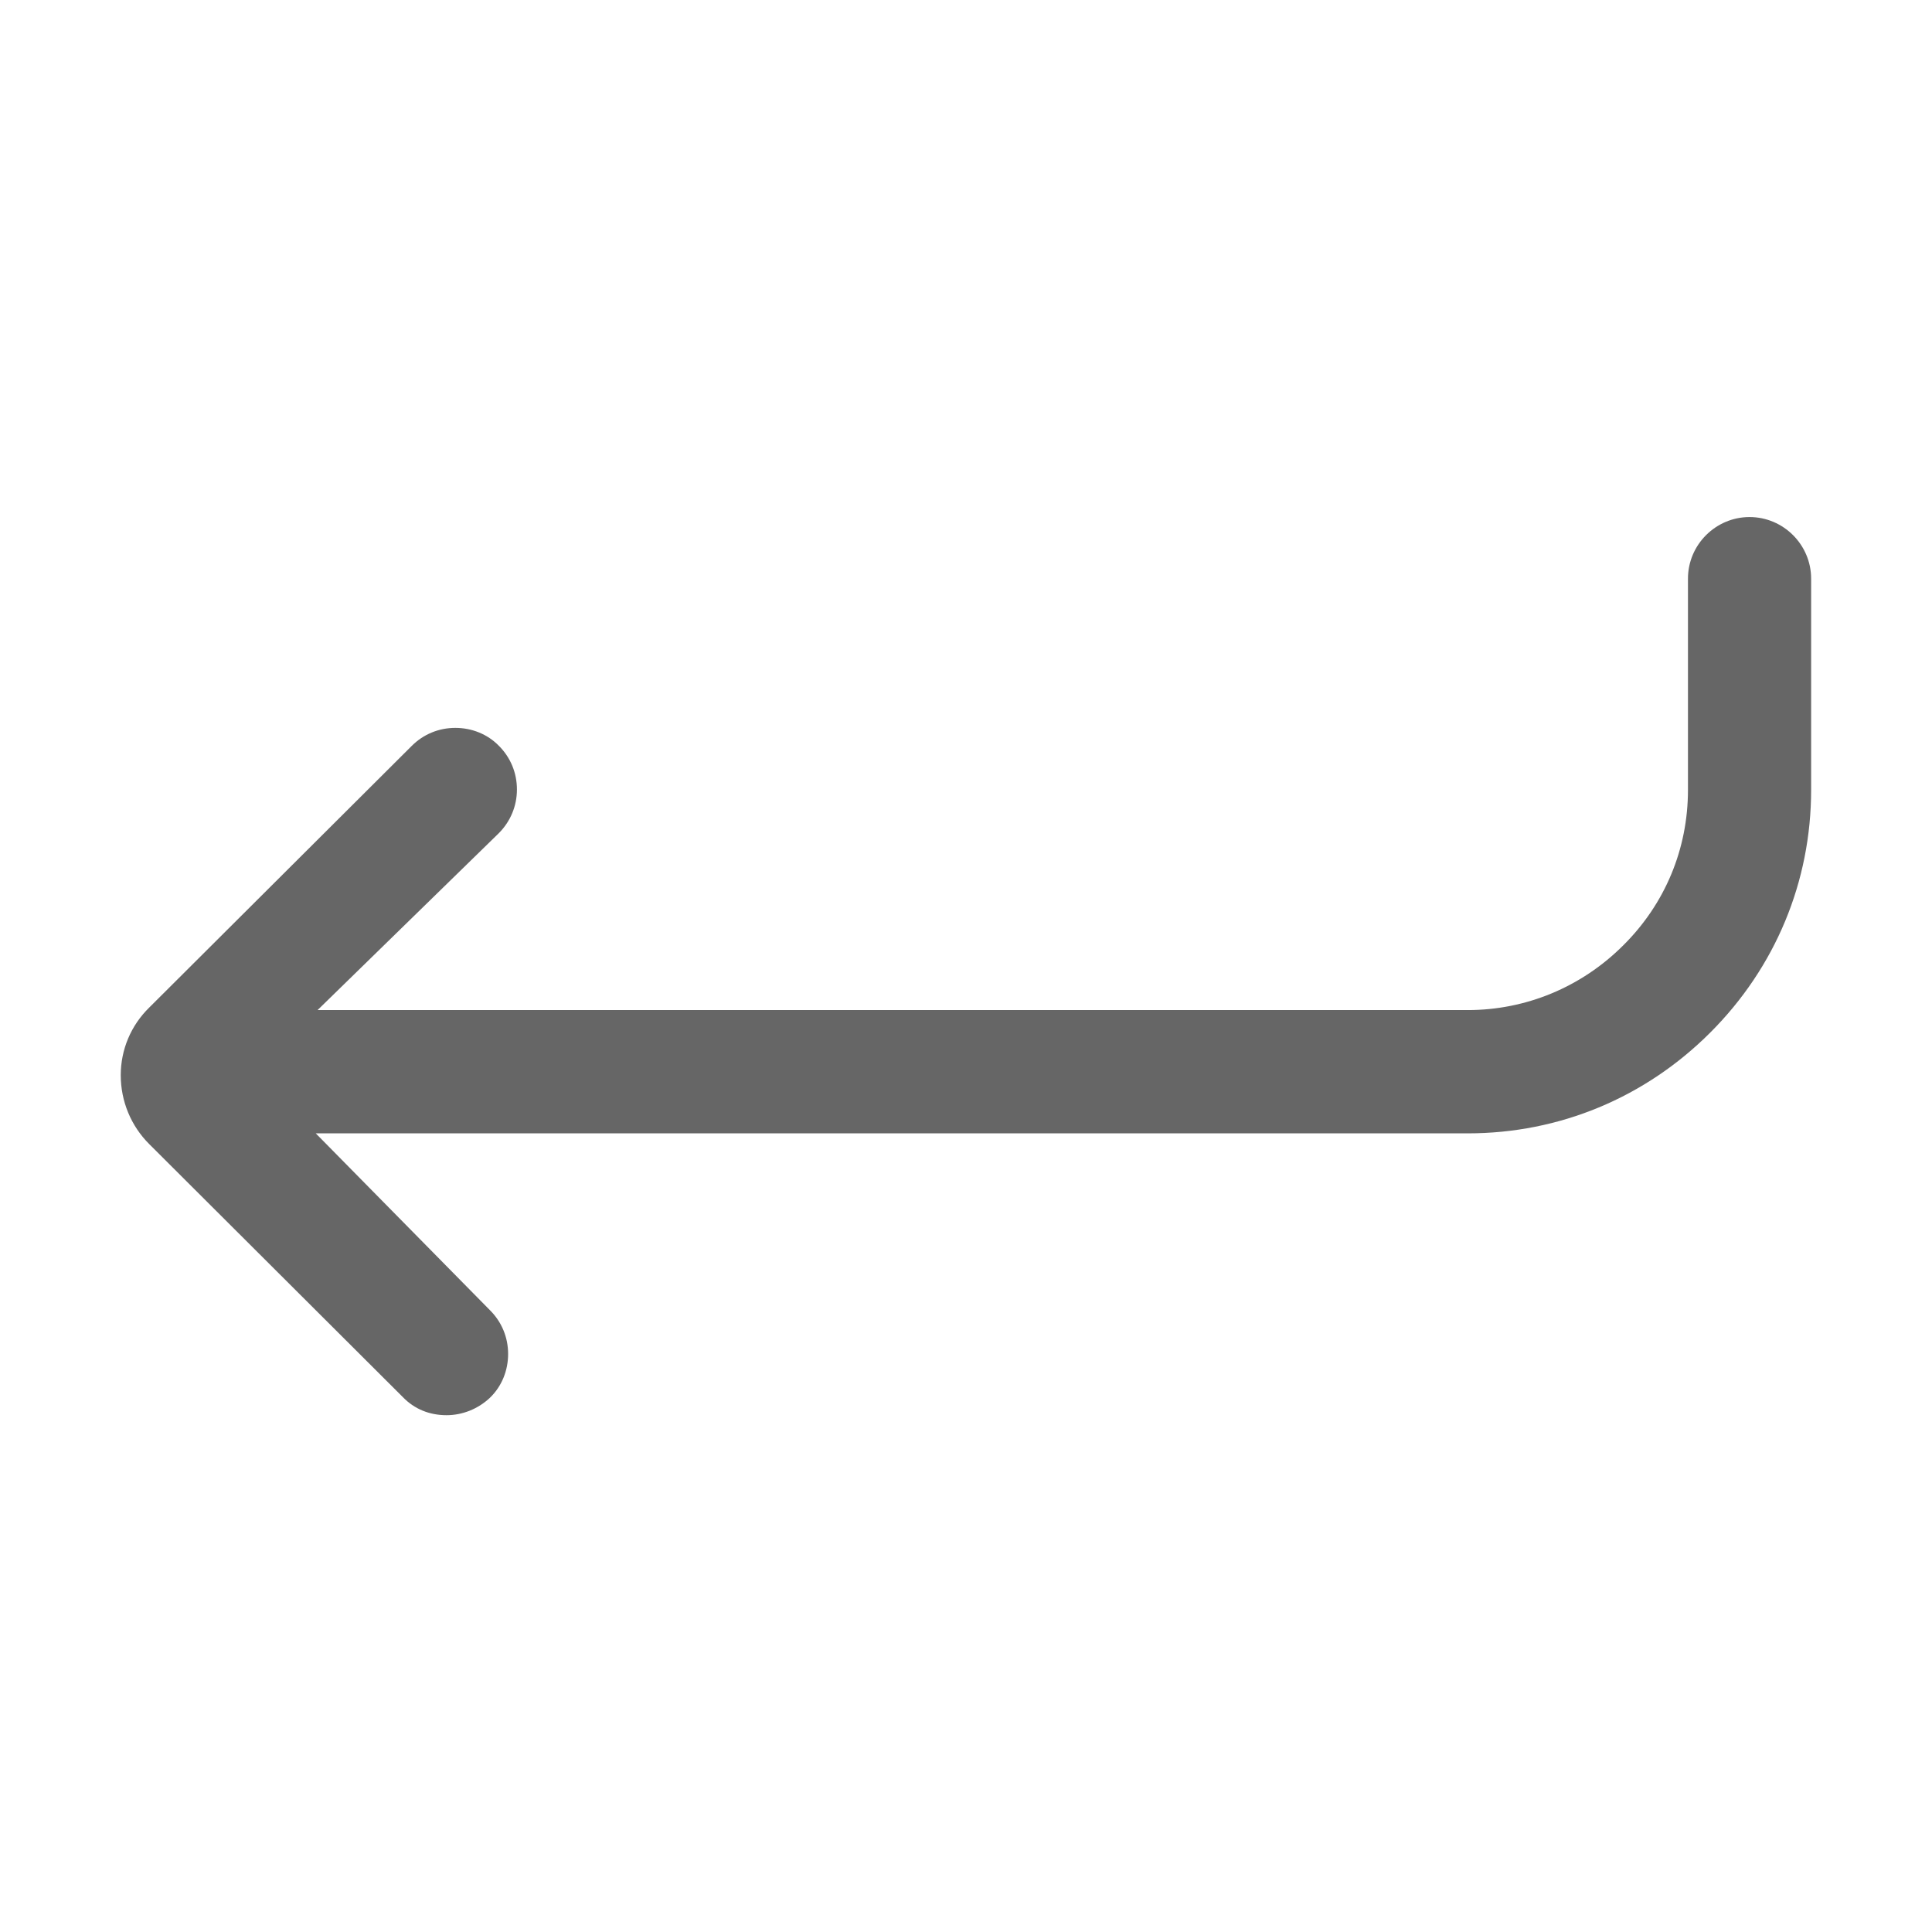 <?xml version="1.0" encoding="UTF-8" standalone="no"?>
<svg
   xmlns:dc="http://purl.org/dc/elements/1.1/"
   xmlns:cc="http://creativecommons.org/ns#"
   xmlns:rdf="http://www.w3.org/1999/02/22-rdf-syntax-ns#"
   xmlns:svg="http://www.w3.org/2000/svg"
   xmlns="http://www.w3.org/2000/svg"
   xmlns:sodipodi="http://sodipodi.sourceforge.net/DTD/sodipodi-0.dtd"
   xmlns:inkscape="http://www.inkscape.org/namespaces/inkscape"
   viewBox="0 0 16 16"
   version="1.1"
   id="svg4"
   sodipodi:docname="planner-return-symbolic.svg"
   width="16"
   height="16"
   inkscape:version="0.92.3 (2405546, 2018-03-11)">
  <defs
     id="defs8" />
  <sodipodi:namedview
     pagecolor="#ffffff"
     bordercolor="#666666"
     borderopacity="1"
     objecttolerance="10"
     gridtolerance="10"
     guidetolerance="10"
     inkscape:pageopacity="0"
     inkscape:pageshadow="2"
     inkscape:window-width="1366"
     inkscape:window-height="705"
     id="namedview6"
     showgrid="false"
     inkscape:zoom="14.75"
     inkscape:cx="5.7655413"
     inkscape:cy="9.4688874"
     inkscape:window-x="0"
     inkscape:window-y="30"
     inkscape:window-maximized="1"
     inkscape:current-layer="svg4" />
  <g
     id="g818">
    <path
       style="fill:#666666;fill-opacity:1;stroke-width:1"
       inkscape:connector-curvature="0"
       id="path2"
       d="M 1.237,8.343 3.41,6.177 c 0.095,-0.095 0.222,-0.149 0.361,-0.149 0.135,0 0.266,0.051 0.361,0.149 0.095,0.095 0.149,0.222 0.149,0.361 0,0.139 -0.055,0.266 -0.149,0.361 l -0.004,0.004 -1.498,1.462 h 9.526 c 0.481,0 0.941,-0.19 1.287,-0.536 0.346,-0.343 0.536,-0.798 0.536,-1.287 V 4.792 c 0,-0.281 0.23,-0.51 0.51,-0.51 0.281,0 0.51,0.23 0.51,0.51 v 1.75 c 0,0.758 -0.295,1.469 -0.835,2.009 -0.54,0.54 -1.25,0.835 -2.009,0.835 H 2.615 l 1.444,1.466 c 0.095,0.095 0.149,0.222 0.149,0.361 0,0.135 -0.051,0.266 -0.149,0.361 l -0.004,0.004 c -0.098,0.091 -0.226,0.142 -0.357,0.142 -0.142,0 -0.266,-0.051 -0.361,-0.149 L 1.237,9.476 C 1.084,9.324 1,9.119 1,8.904 1,8.693 1.084,8.492 1.237,8.343 Z" />
  </g>
</svg>
